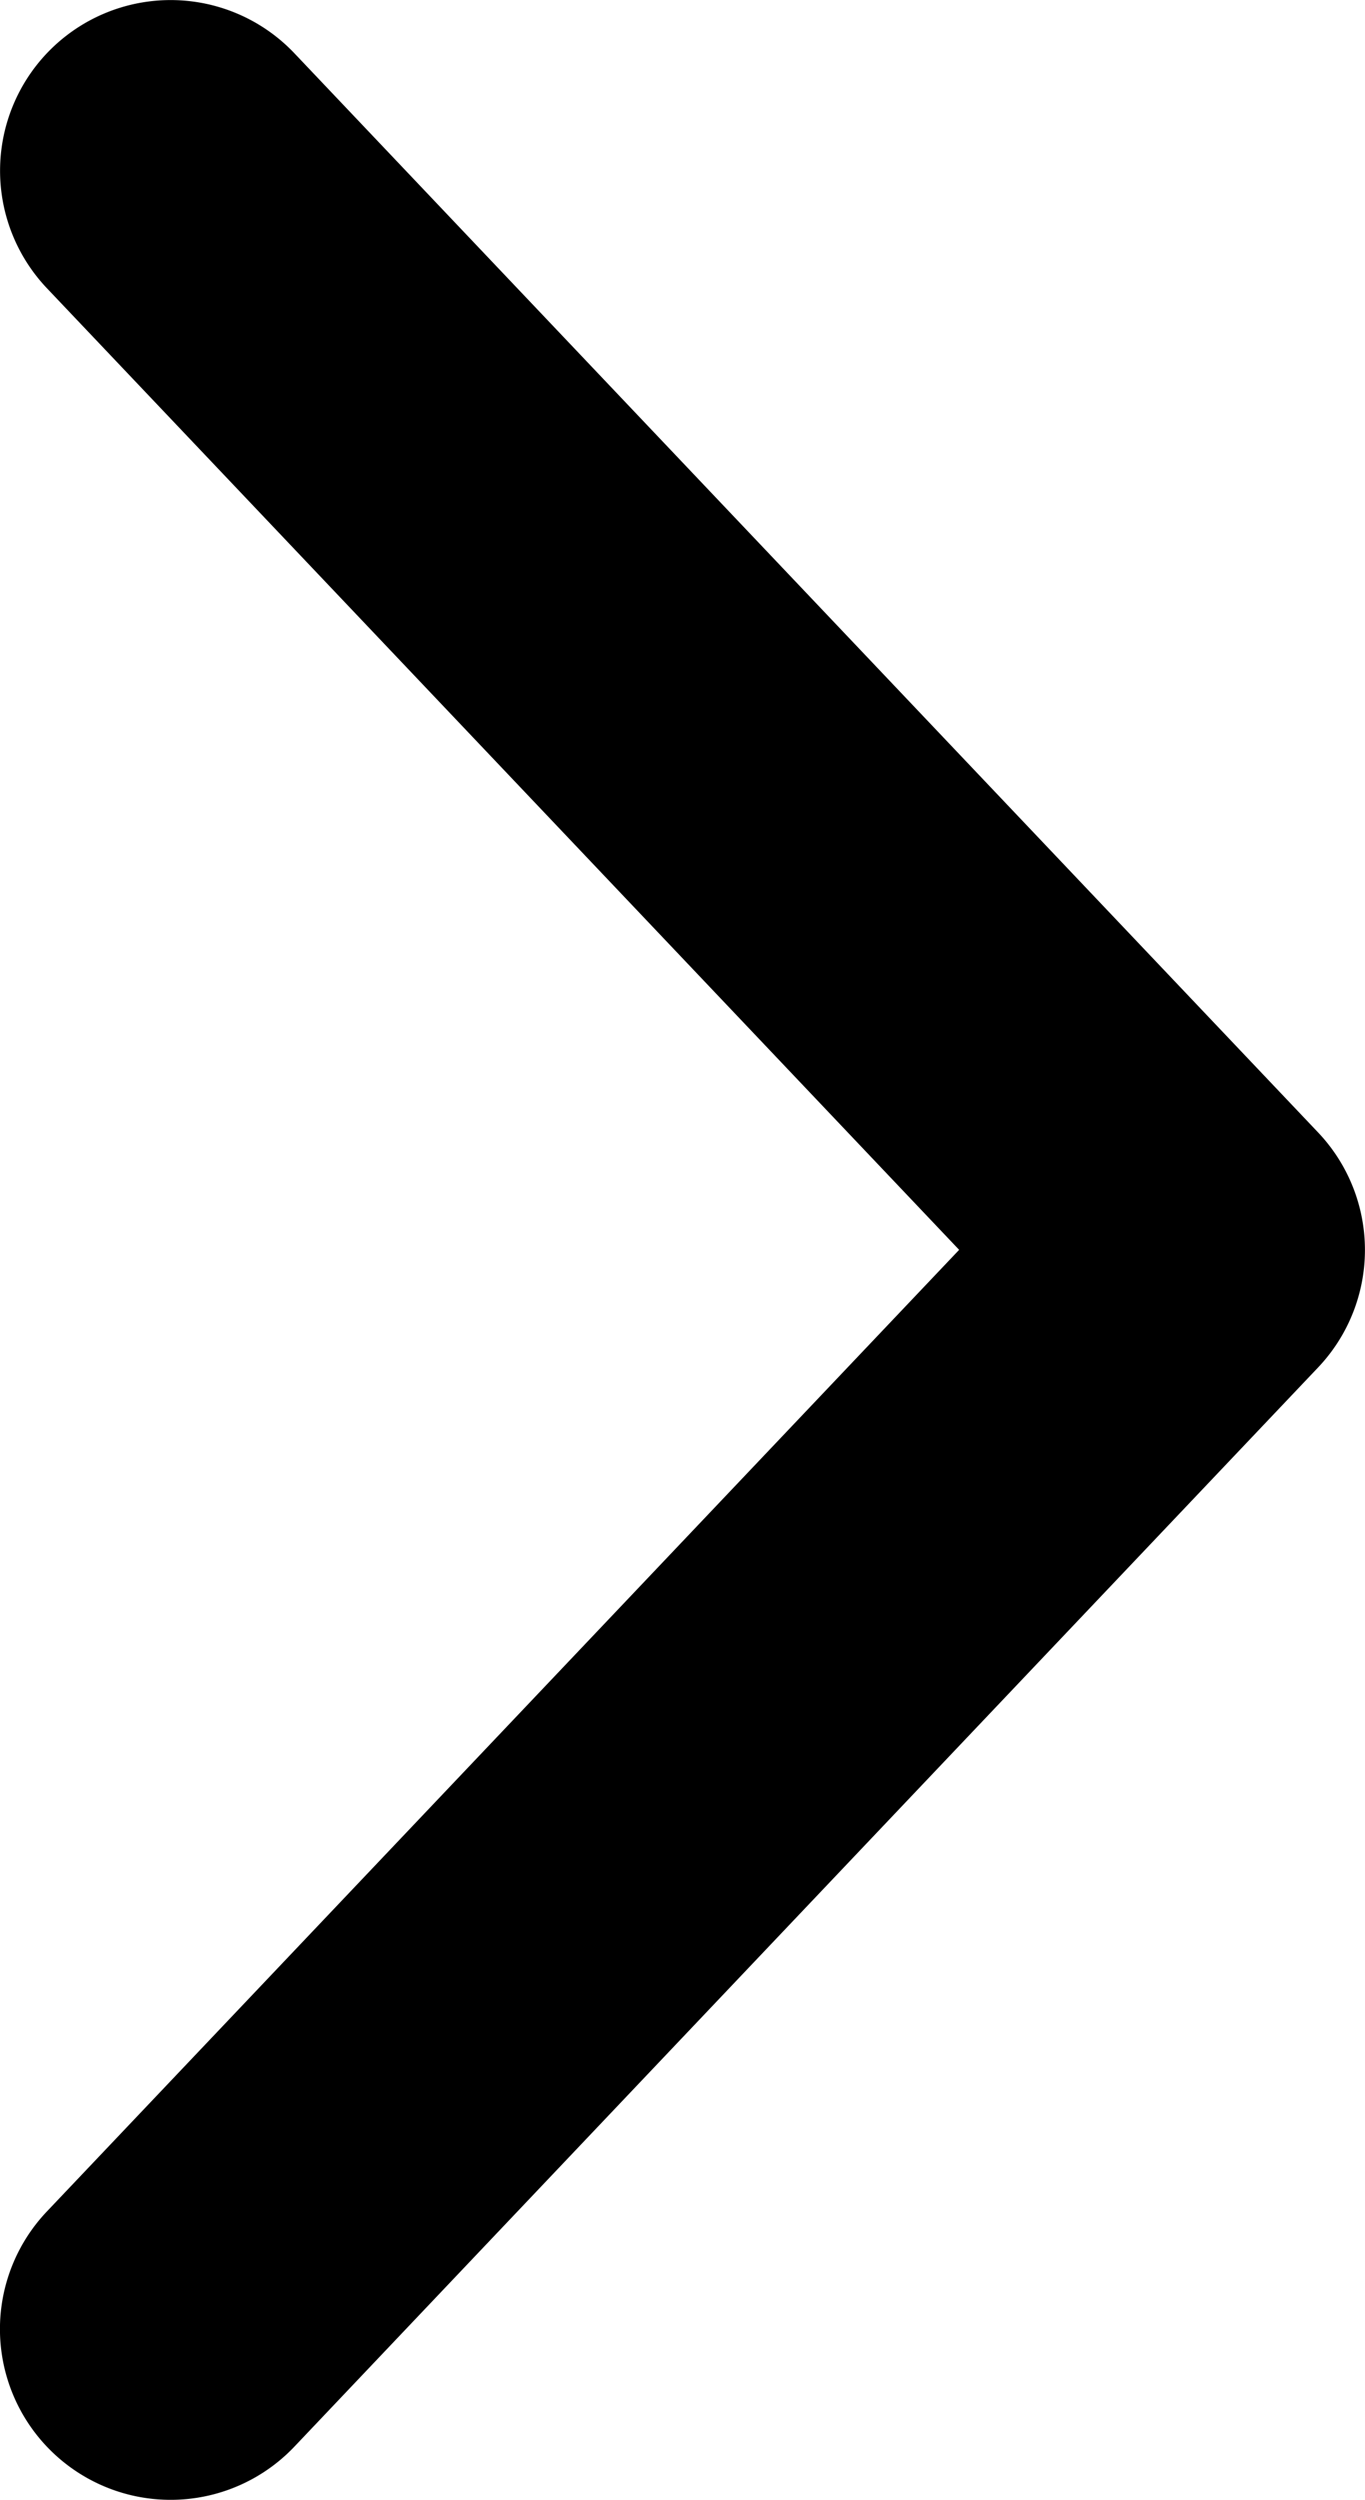 <?xml version="1.0" encoding="UTF-8" standalone="no"?>
<!-- Created with Inkscape (http://www.inkscape.org/) -->

<svg
   width="12"
   height="21.964"
   viewBox="0 0 12 21.964"
   version="1.1"
   id="svg13596"
   inkscape:version="1.2.2 (732a01da63, 2022-12-09, custom)"
   sodipodi:docname="arrow-right.svg"
   xmlns:inkscape="http://www.inkscape.org/namespaces/inkscape"
   xmlns:sodipodi="http://sodipodi.sourceforge.net/DTD/sodipodi-0.dtd"
   xmlns="http://www.w3.org/2000/svg"
   xmlns:svg="http://www.w3.org/2000/svg">
  <sodipodi:namedview
     id="namedview13598"
     pagecolor="#ffffff"
     bordercolor="#666666"
     borderopacity="1.0"
     inkscape:showpageshadow="2"
     inkscape:pageopacity="0.0"
     inkscape:pagecheckerboard="0"
     inkscape:deskcolor="#d1d1d1"
     inkscape:document-units="px"
     showgrid="false"
     inkscape:zoom="19.02887"
     inkscape:cx="5.0186899"
     inkscape:cy="10.431518"
     inkscape:window-width="1848"
     inkscape:window-height="1016"
     inkscape:window-x="72"
     inkscape:window-y="27"
     inkscape:window-maximized="1"
     inkscape:current-layer="layer1" />
  <defs
     id="defs13593" />
  <g
     inkscape:label="Слой 1"
     inkscape:groupmode="layer"
     id="layer1"
     transform="translate(-398.298,-640.65)">
    <path
       style="color:#000000;stroke-linecap:round;stroke-linejoin:round;-inkscape-stroke:none"
       d="m 398.71,643.182 a 1.5,1.5 0 0 1 0.055,-2.119 1.5,1.5 0 0 1 2.121,0.055 l 9,9.482 a 1.5,1.5 0 0 1 0,2.064 l -9,9.482 a 1.5,1.5 0 0 1 -2.121,0.055 1.5,1.5 0 0 1 -0.055,-2.121 l 8.02,-8.449 z"
       id="path2873" />
  </g>
</svg>
